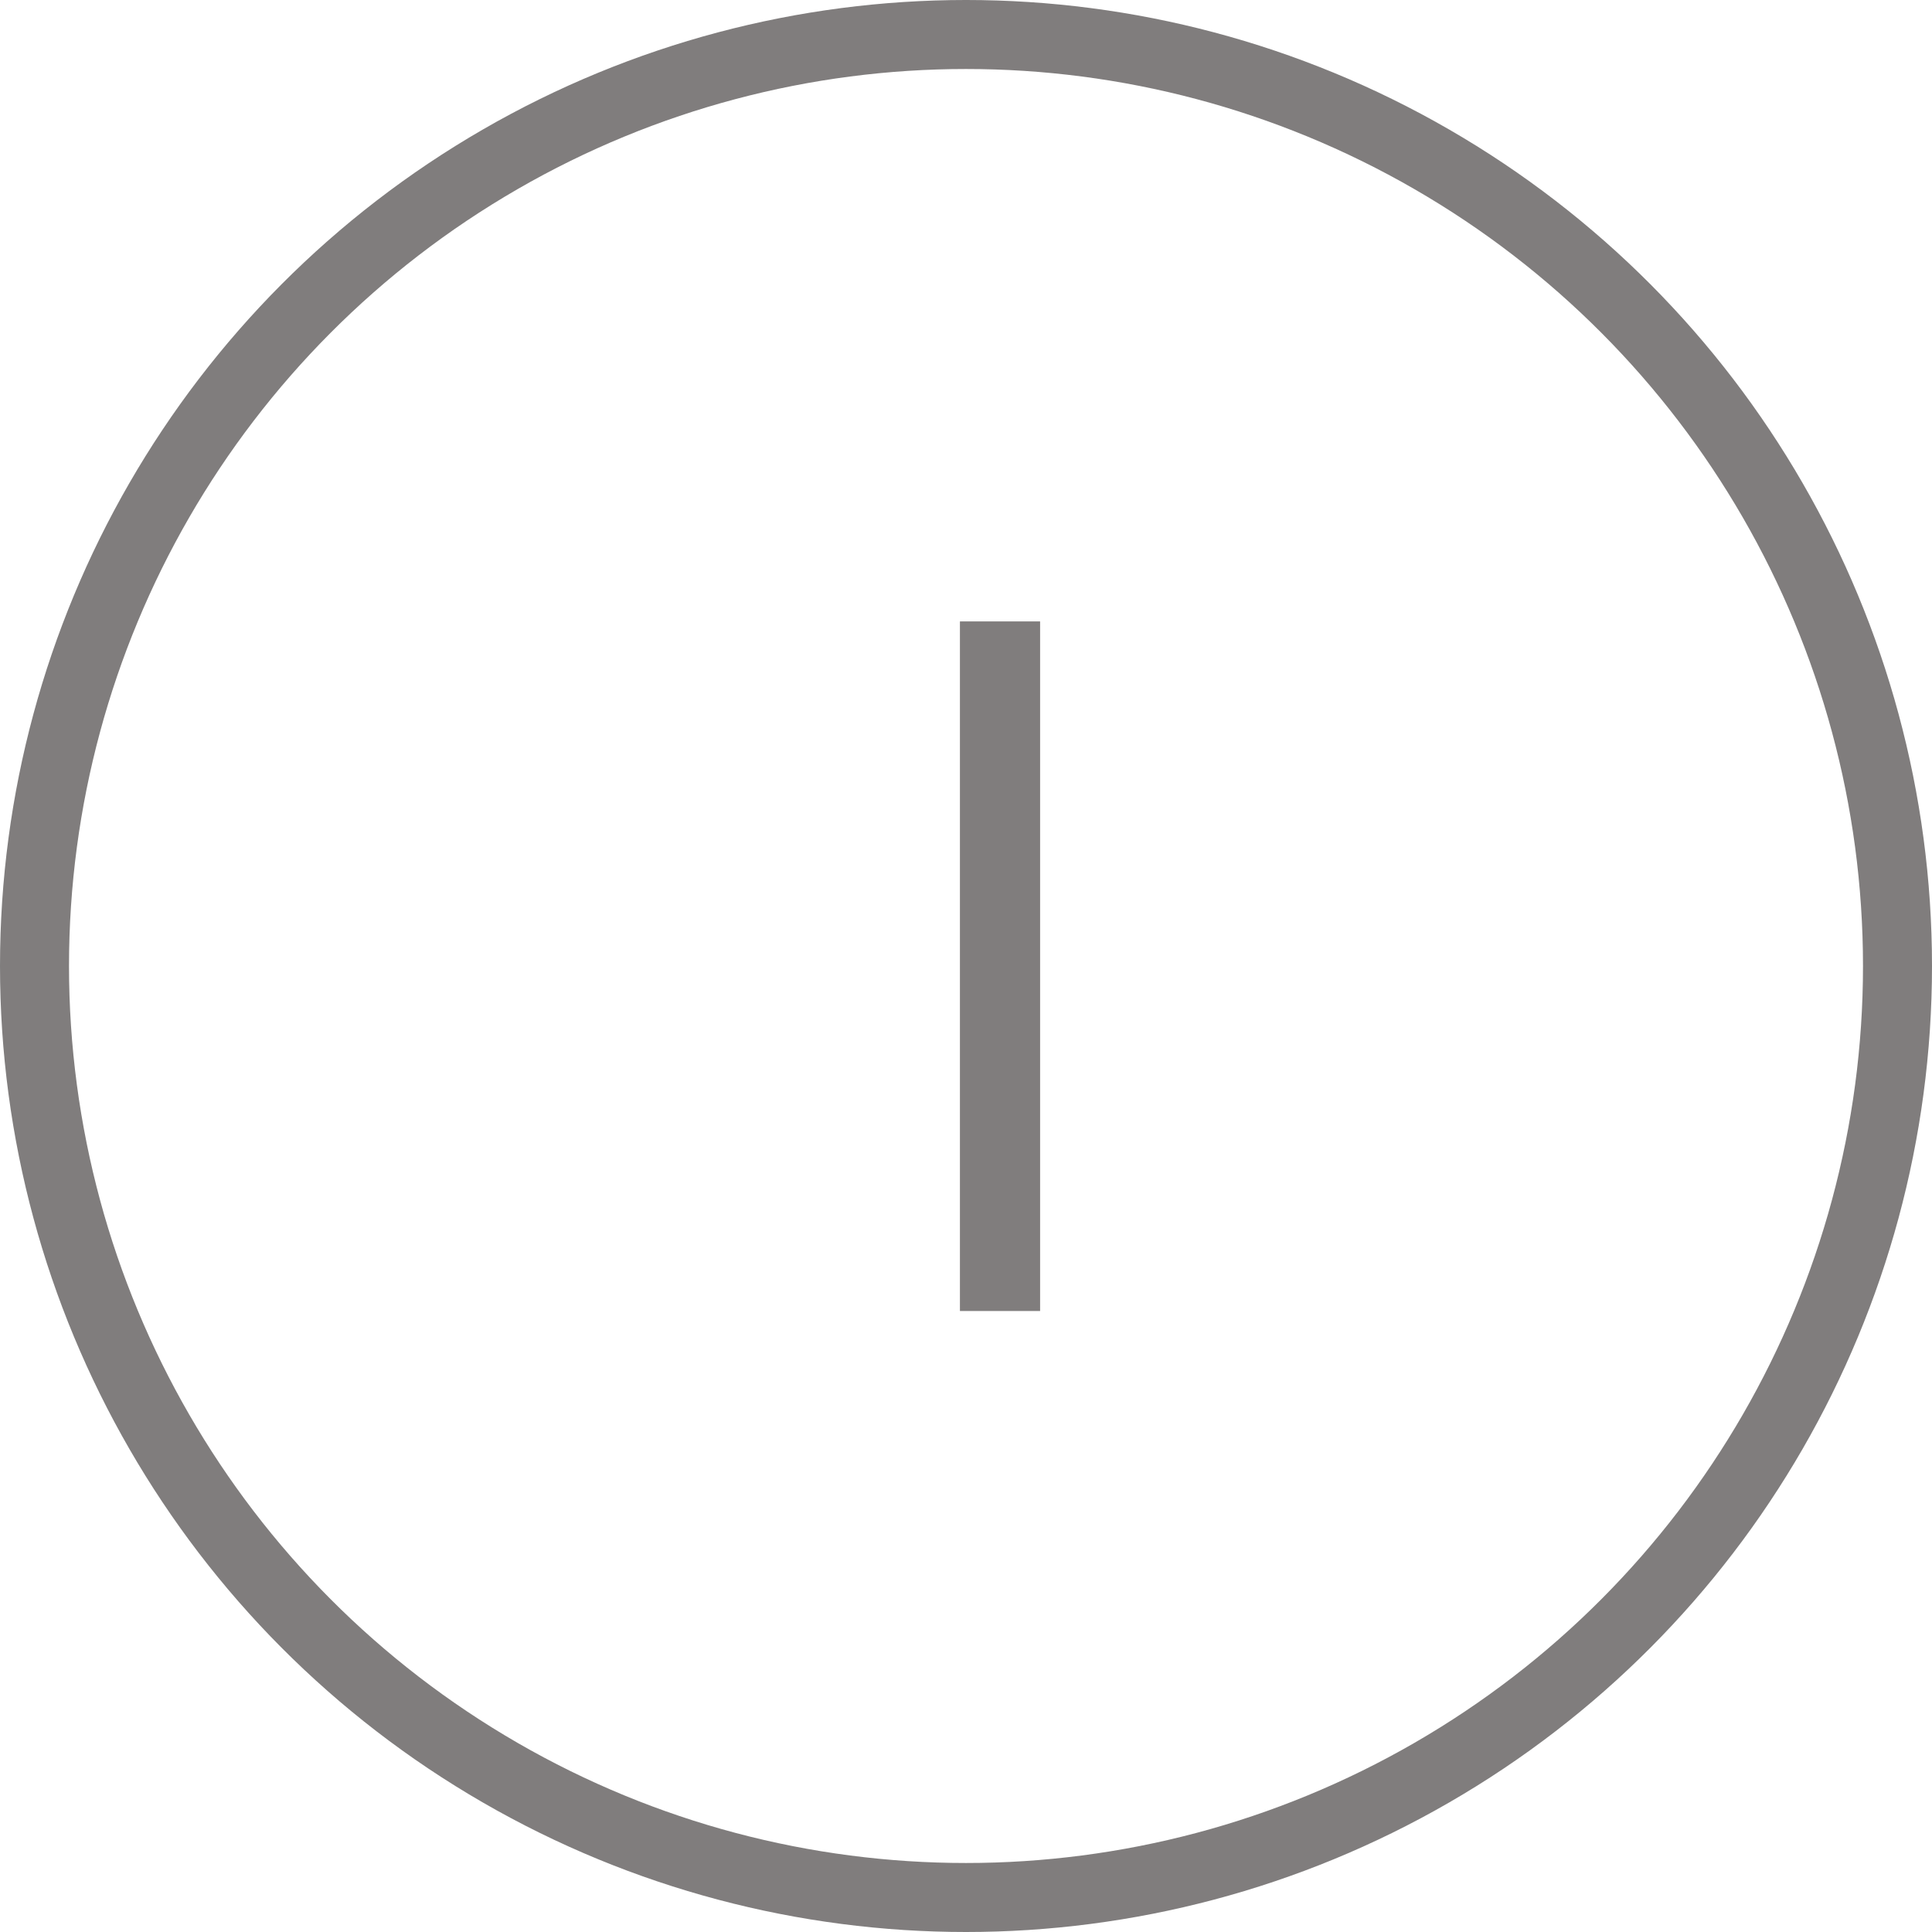 <svg width="28" height="28" viewBox="0 0 28 28" fill="none" xmlns="http://www.w3.org/2000/svg">
<circle cx="14" cy="14" r="13.5" stroke="#807D7D"/>
<path d="M13.912 19V9.006H15.074V19H13.912Z" fill="#807D7D"/>
</svg>
